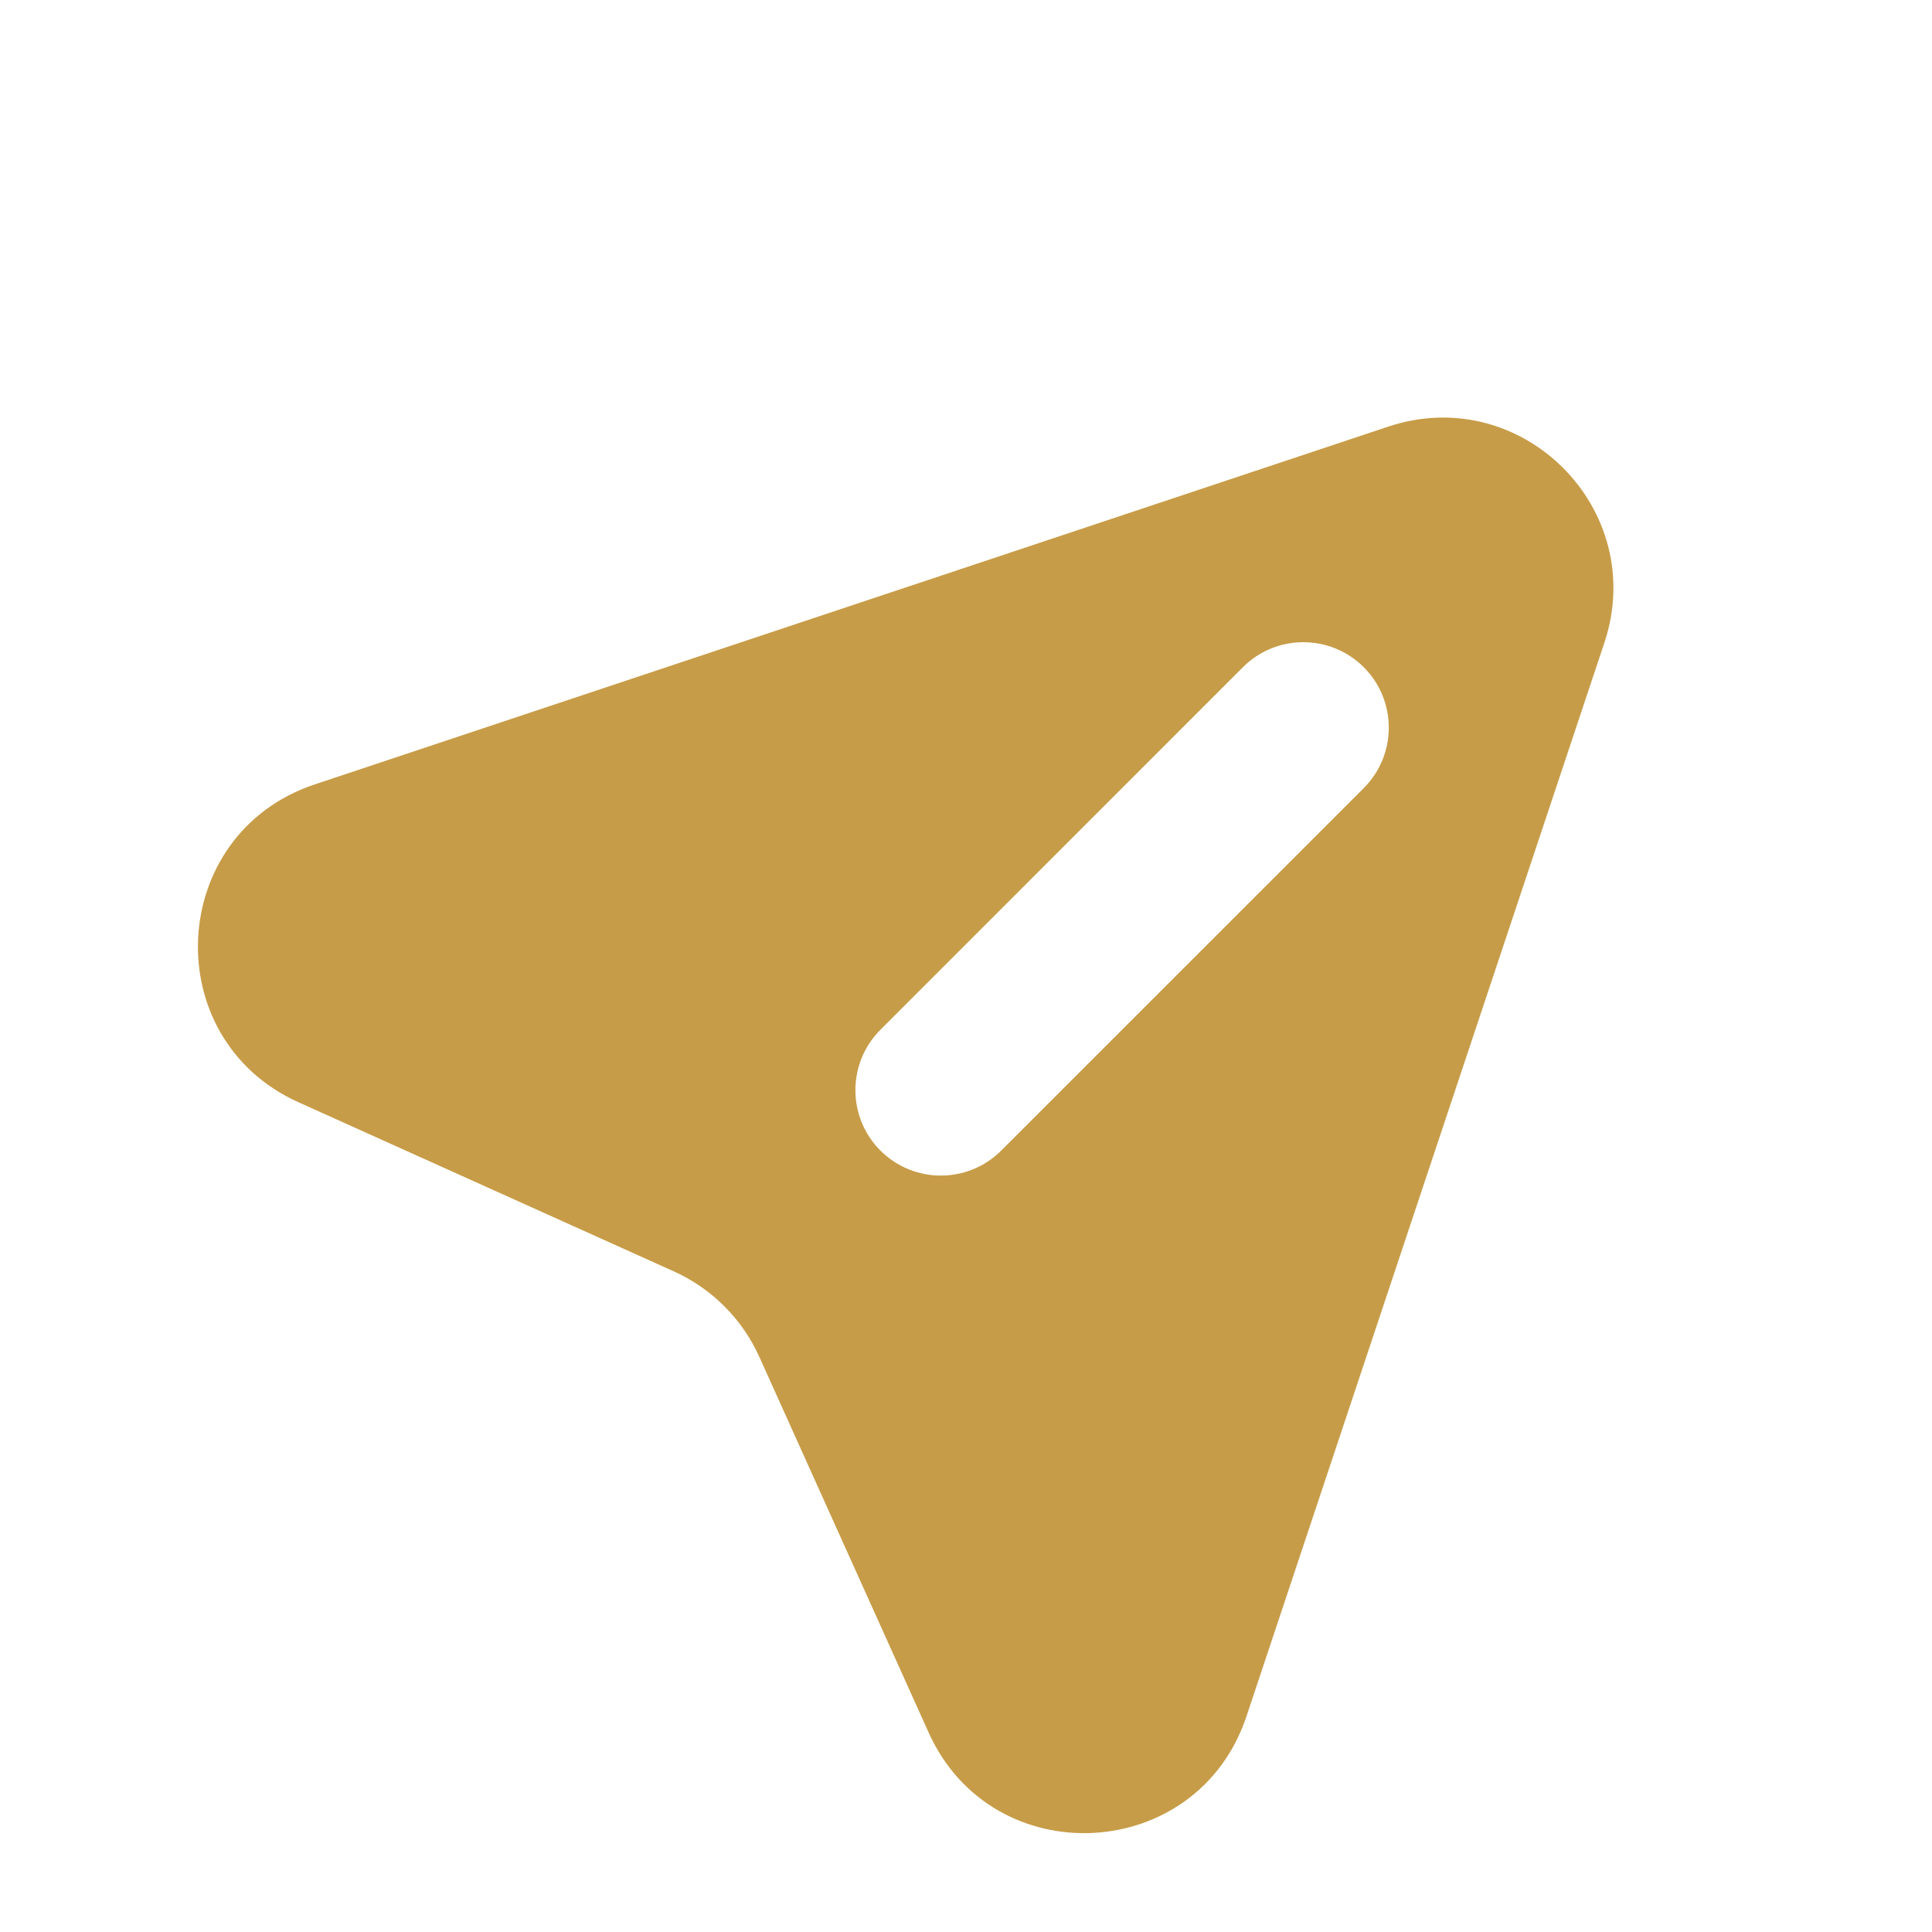 <svg width="34" height="34" viewBox="0 0 34 34" fill="none" xmlns="http://www.w3.org/2000/svg">
<g clip-path="url(#clip0_178_122422)">
<g filter="url(#filter0_dii_178_122422)">
<path fill-rule="evenodd" clip-rule="evenodd" d="M22.703 27.106L29.001 8.214C29.785 5.863 27.548 3.626 25.197 4.41L6.306 10.706C3.709 11.572 3.526 15.177 6.022 16.301L12.623 19.275C13.292 19.576 13.828 20.112 14.13 20.781L17.109 27.391C18.234 29.887 21.838 29.703 22.703 27.106ZM24.767 8.644C24.18 8.057 23.227 8.057 22.64 8.644L16.261 15.024C15.674 15.611 15.674 16.563 16.261 17.15C16.848 17.737 17.8 17.737 18.387 17.15L24.767 10.771C25.354 10.183 25.354 9.231 24.767 8.644Z" fill="#C79C48"/>
</g>
</g>
<defs>
<filter id="filter0_dii_178_122422" x="1.152" y="1.919" width="31.105" height="33.438" filterUnits="userSpaceOnUse" color-interpolation-filters="sRGB">
<feFlood flood-opacity="0" result="BackgroundImageFix"/>
<feColorMatrix in="SourceAlpha" type="matrix" values="0 0 0 0 0 0 0 0 0 0 0 0 0 0 0 0 0 0 127 0" result="hardAlpha"/>
<feOffset dy="3.098"/>
<feGaussianBlur stdDeviation="1.549"/>
<feComposite in2="hardAlpha" operator="out"/>
<feColorMatrix type="matrix" values="0 0 0 0 0 0 0 0 0 0 0 0 0 0 0 0 0 0 0.2 0"/>
<feBlend mode="normal" in2="BackgroundImageFix" result="effect1_dropShadow_178_122422"/>
<feBlend mode="normal" in="SourceGraphic" in2="effect1_dropShadow_178_122422" result="shape"/>
<feColorMatrix in="SourceAlpha" type="matrix" values="0 0 0 0 0 0 0 0 0 0 0 0 0 0 0 0 0 0 127 0" result="hardAlpha"/>
<feOffset dx="-1.549" dy="2.331"/>
<feGaussianBlur stdDeviation="0.774"/>
<feComposite in2="hardAlpha" operator="arithmetic" k2="-1" k3="1"/>
<feColorMatrix type="matrix" values="0 0 0 0 1 0 0 0 0 0.843 0 0 0 0 0.471 0 0 0 1 0"/>
<feBlend mode="normal" in2="shape" result="effect2_innerShadow_178_122422"/>
<feColorMatrix in="SourceAlpha" type="matrix" values="0 0 0 0 0 0 0 0 0 0 0 0 0 0 0 0 0 0 127 0" result="hardAlpha"/>
<feOffset dx="0.782" dy="-2.331"/>
<feGaussianBlur stdDeviation="1.549"/>
<feComposite in2="hardAlpha" operator="arithmetic" k2="-1" k3="1"/>
<feColorMatrix type="matrix" values="0 0 0 0 0 0 0 0 0 0 0 0 0 0 0 0 0 0 0.5 0"/>
<feBlend mode="normal" in2="effect2_innerShadow_178_122422" result="effect3_innerShadow_178_122422"/>
</filter>
<clipPath id="clip0_178_122422">
<rect width="34" height="34" fill="white"/>
</clipPath>
</defs>
</svg>
